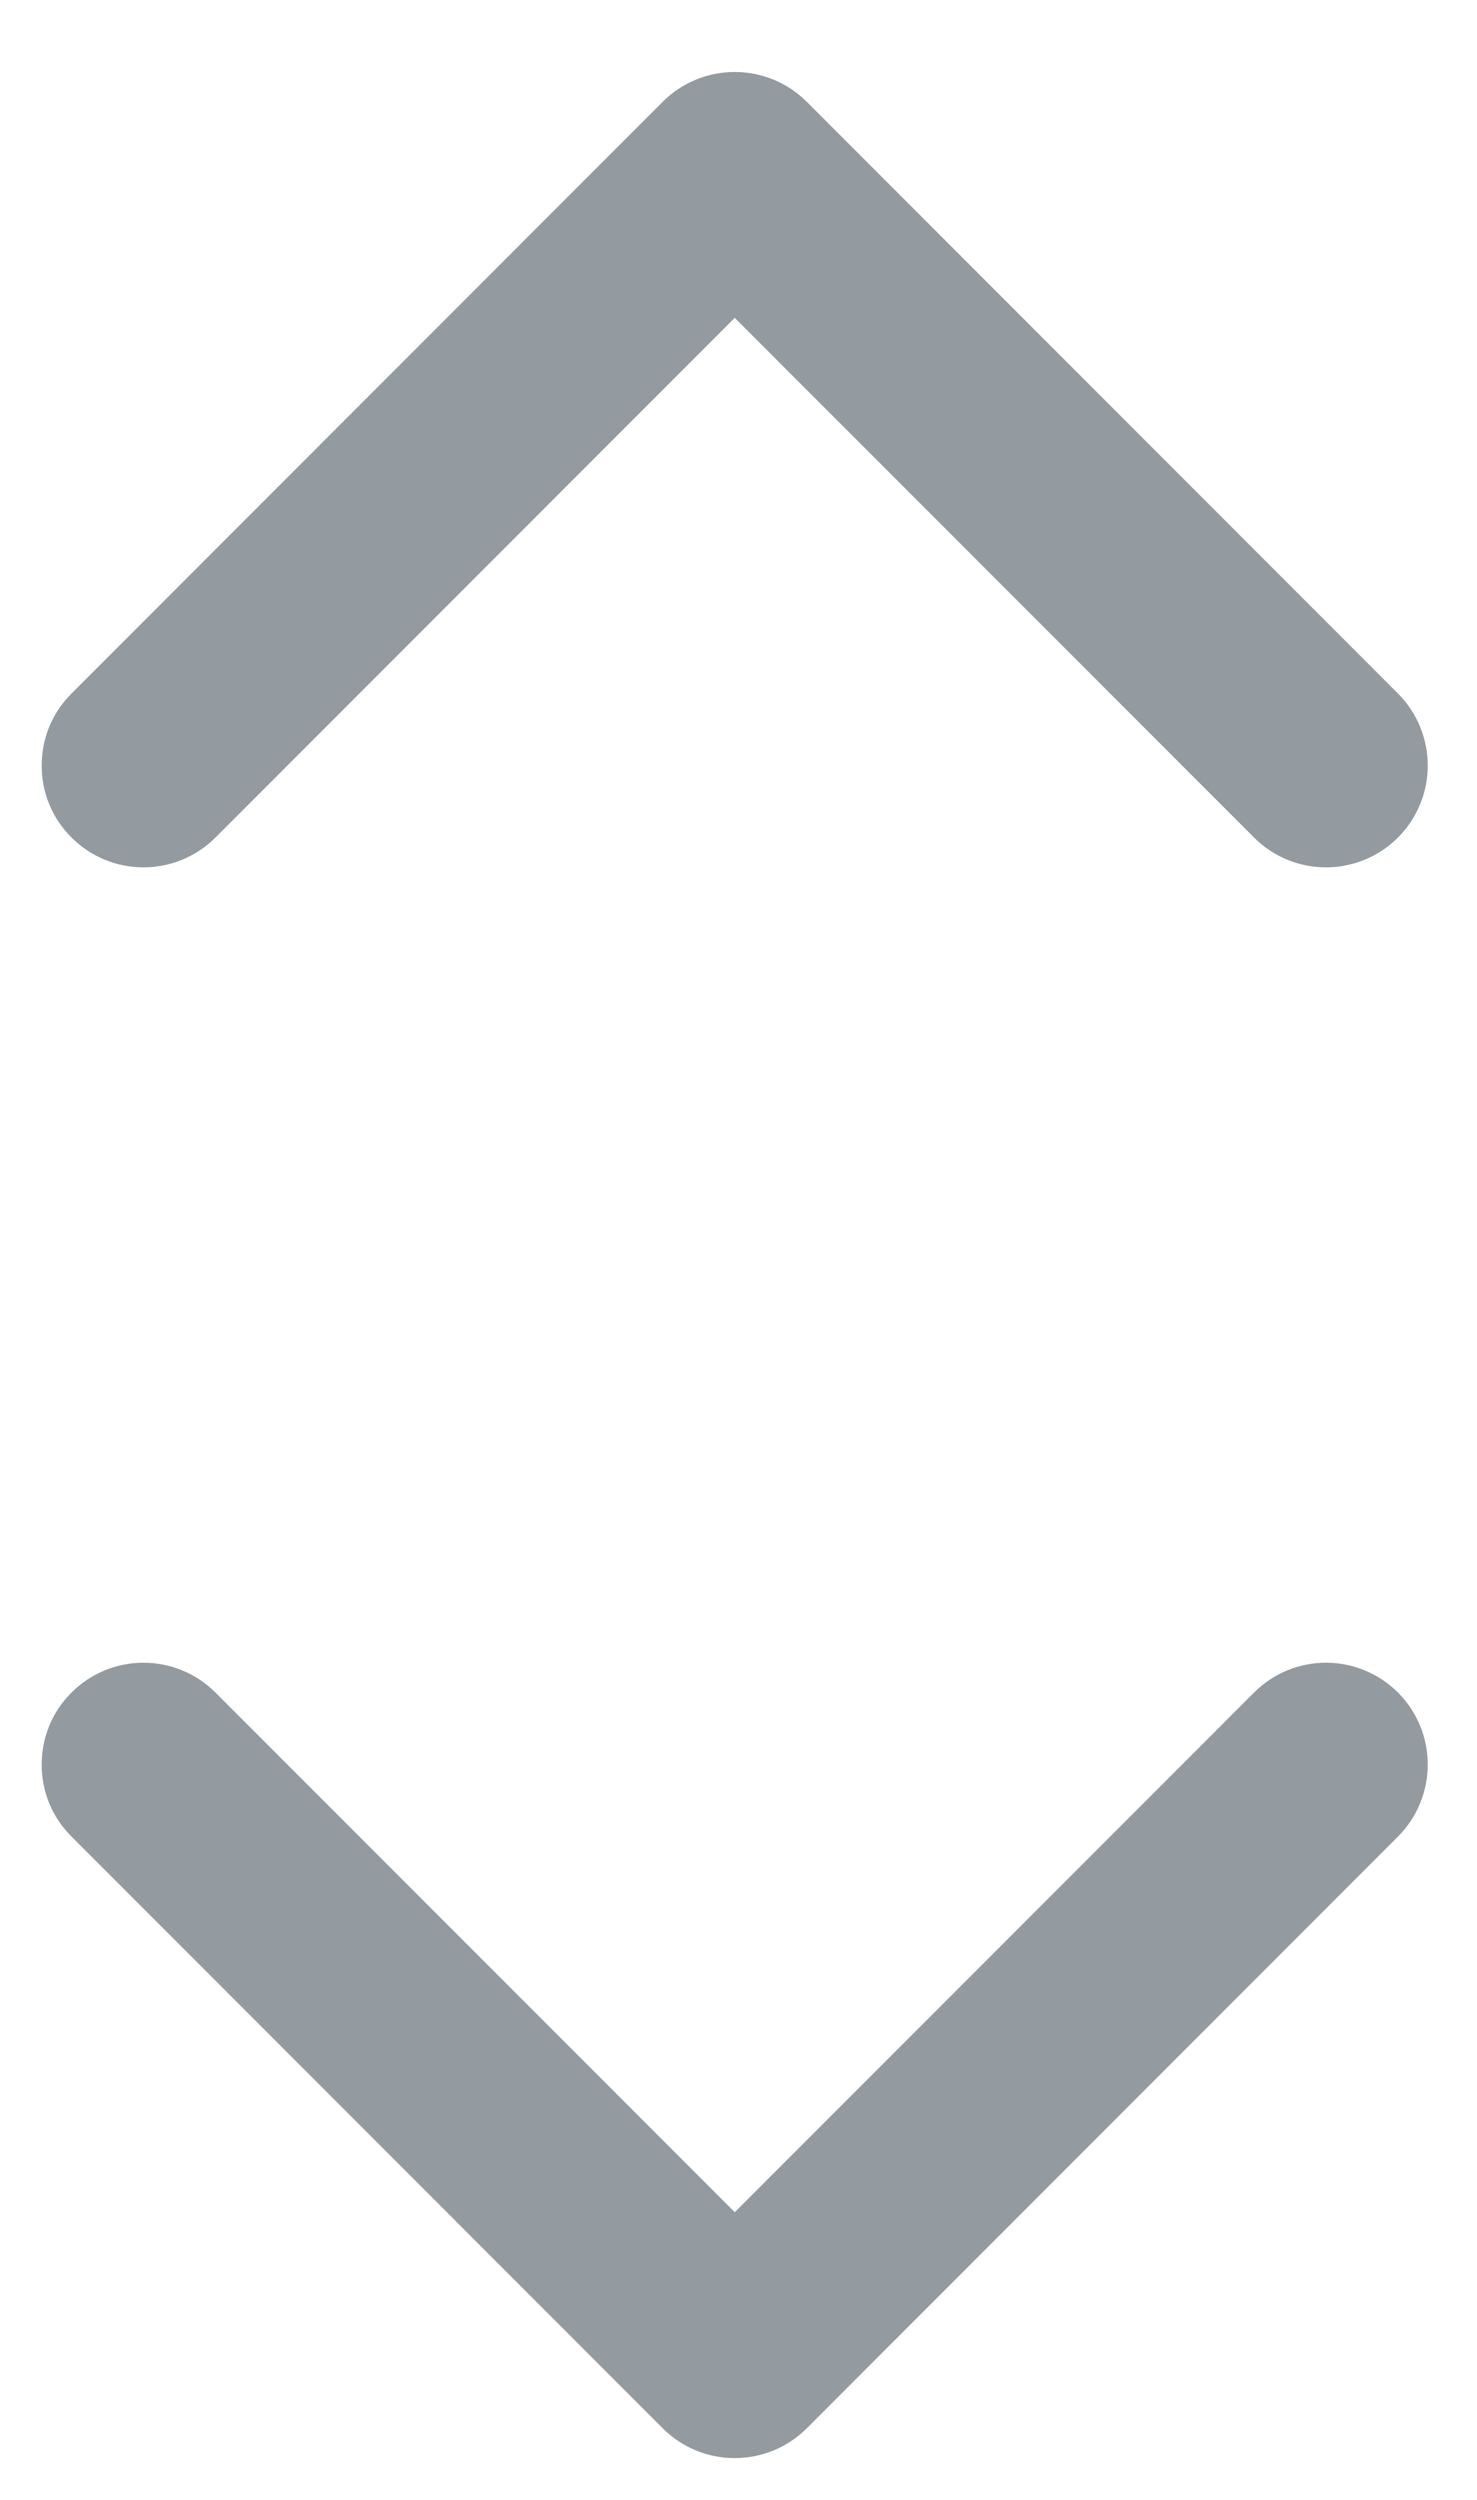<?xml version="1.0" encoding="UTF-8"?>
<svg width="13px" height="22px" viewBox="0 0 13 22" version="1.1" xmlns="http://www.w3.org/2000/svg" xmlns:xlink="http://www.w3.org/1999/xlink">
    <!-- Generator: Sketch 50.2 (55047) - http://www.bohemiancoding.com/sketch -->
    <title>Selector</title>
    <desc>Created with Sketch.</desc>
    <defs></defs>
    <g id="UI" stroke="none" stroke-width="1" fill="none" fill-rule="evenodd">
        <g id="1.1-Homepage---paso-2" transform="translate(-238, -376)" fill="#939AA0" fill-rule="nonzero" stroke="#939AA0">
            <g id="Body" transform="translate(0, 93)">
                <g id="Section" transform="translate(0, 71)">
                    <g id="Form">
                        <g id="step2" transform="translate(63, 57)">
                            <g id="combo-more" transform="translate(41, 141)">
                                <g id="Selector">
                                    <g transform="translate(134, 15)" id="Shape">
                                        <path d="M4.143,22.617 C4.066,22.695 3.969,22.733 3.863,22.733 C3.757,22.733 3.66,22.695 3.583,22.617 C3.428,22.463 3.428,22.212 3.583,22.057 L8.51,17.133 L3.583,12.209 C3.428,12.055 3.428,11.804 3.583,11.649 C3.737,11.495 3.988,11.495 4.143,11.649 L9.351,16.853 C9.505,17.008 9.505,17.259 9.351,17.413 L4.143,22.617 Z" transform="translate(6.467, 17.133) rotate(90) translate(-6.467, -17.133) "></path>
                                        <path d="M4.143,8.617 C4.066,8.695 3.969,8.733 3.863,8.733 C3.757,8.733 3.66,8.695 3.583,8.617 C3.428,8.463 3.428,8.212 3.583,8.057 L8.51,3.133 L3.583,-1.791 C3.428,-1.945 3.428,-2.196 3.583,-2.351 C3.737,-2.505 3.988,-2.505 4.143,-2.351 L9.351,2.853 C9.505,3.008 9.505,3.259 9.351,3.413 L4.143,8.617 Z" transform="translate(6.467, 3.133) scale(1, -1) rotate(90) translate(-6.467, -3.133) "></path>
                                    </g>
                                </g>
                            </g>
                        </g>
                    </g>
                </g>
            </g>
        </g>
    </g>
</svg>